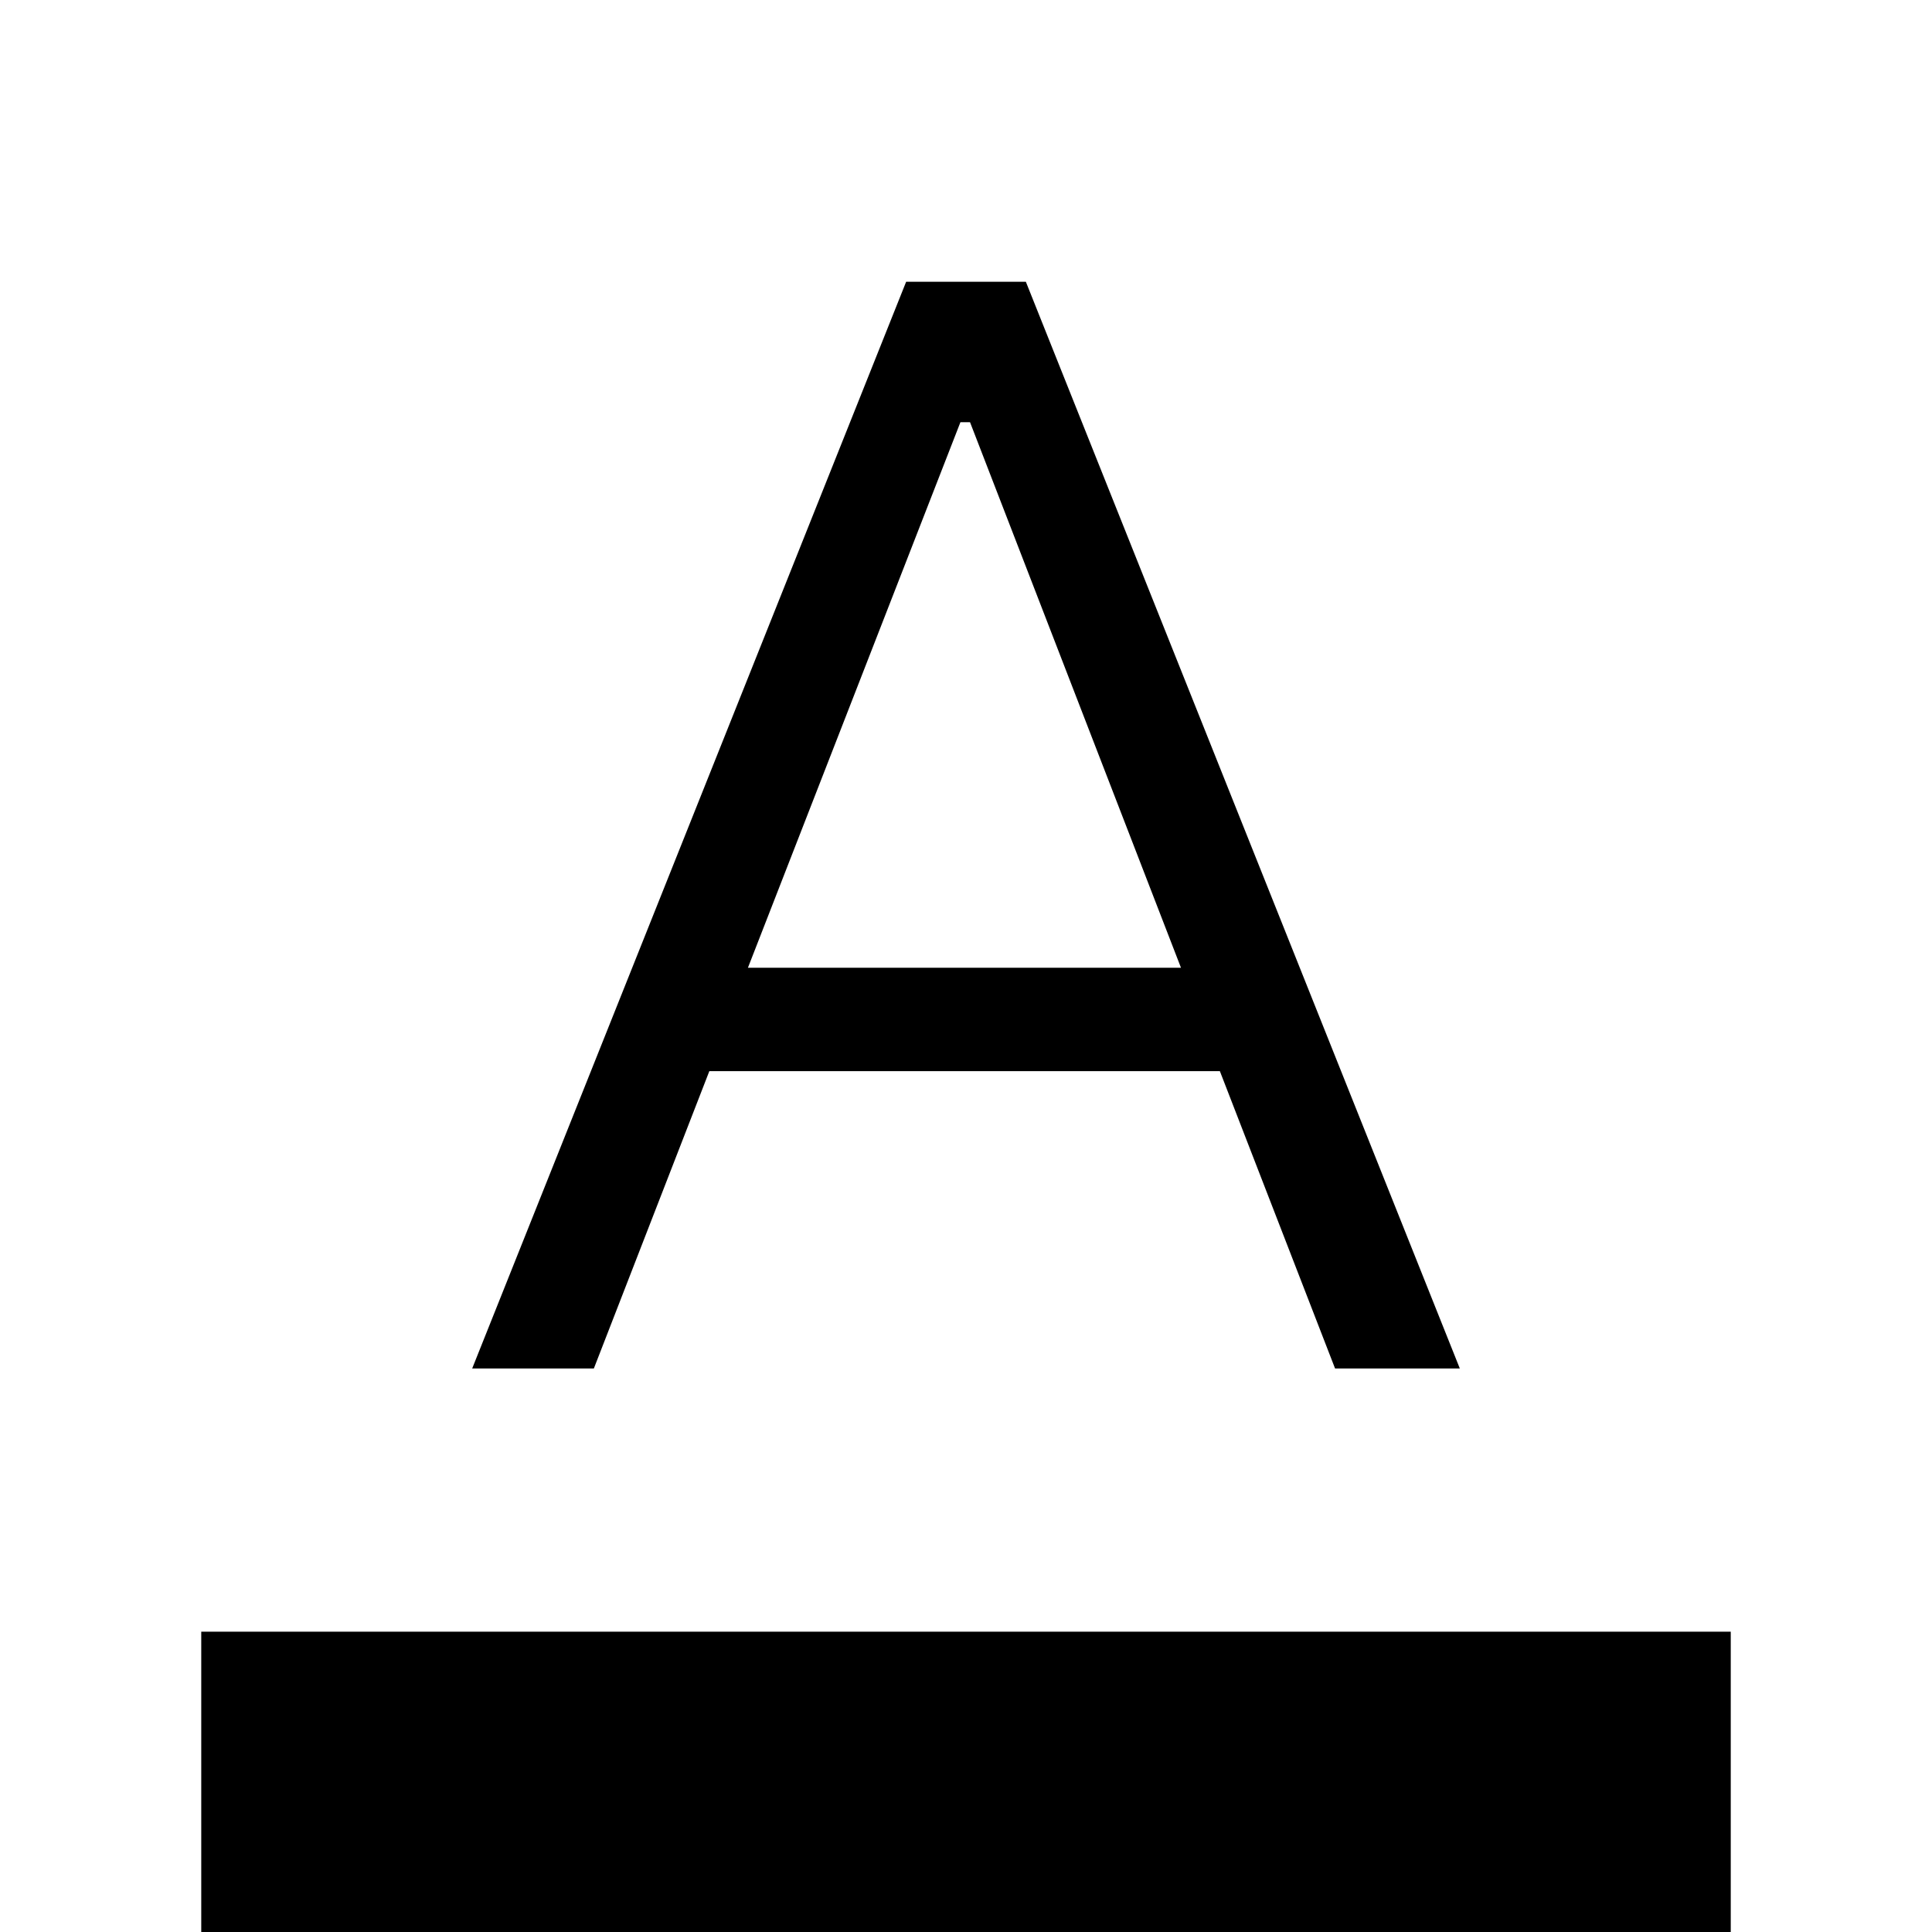 <svg xmlns="http://www.w3.org/2000/svg" height="40" viewBox="0 -960 960 960" width="40"><path d="M100 0v-149.23h760V0H100Zm134.62-280 215.64-540h59.48l215.64 540h-61.99l-57.24-147.74H352.46L295.08-280h-60.46Zm137.02-199.13h215.18L482-750.21h-4.77L371.64-479.13Z"/></svg>
